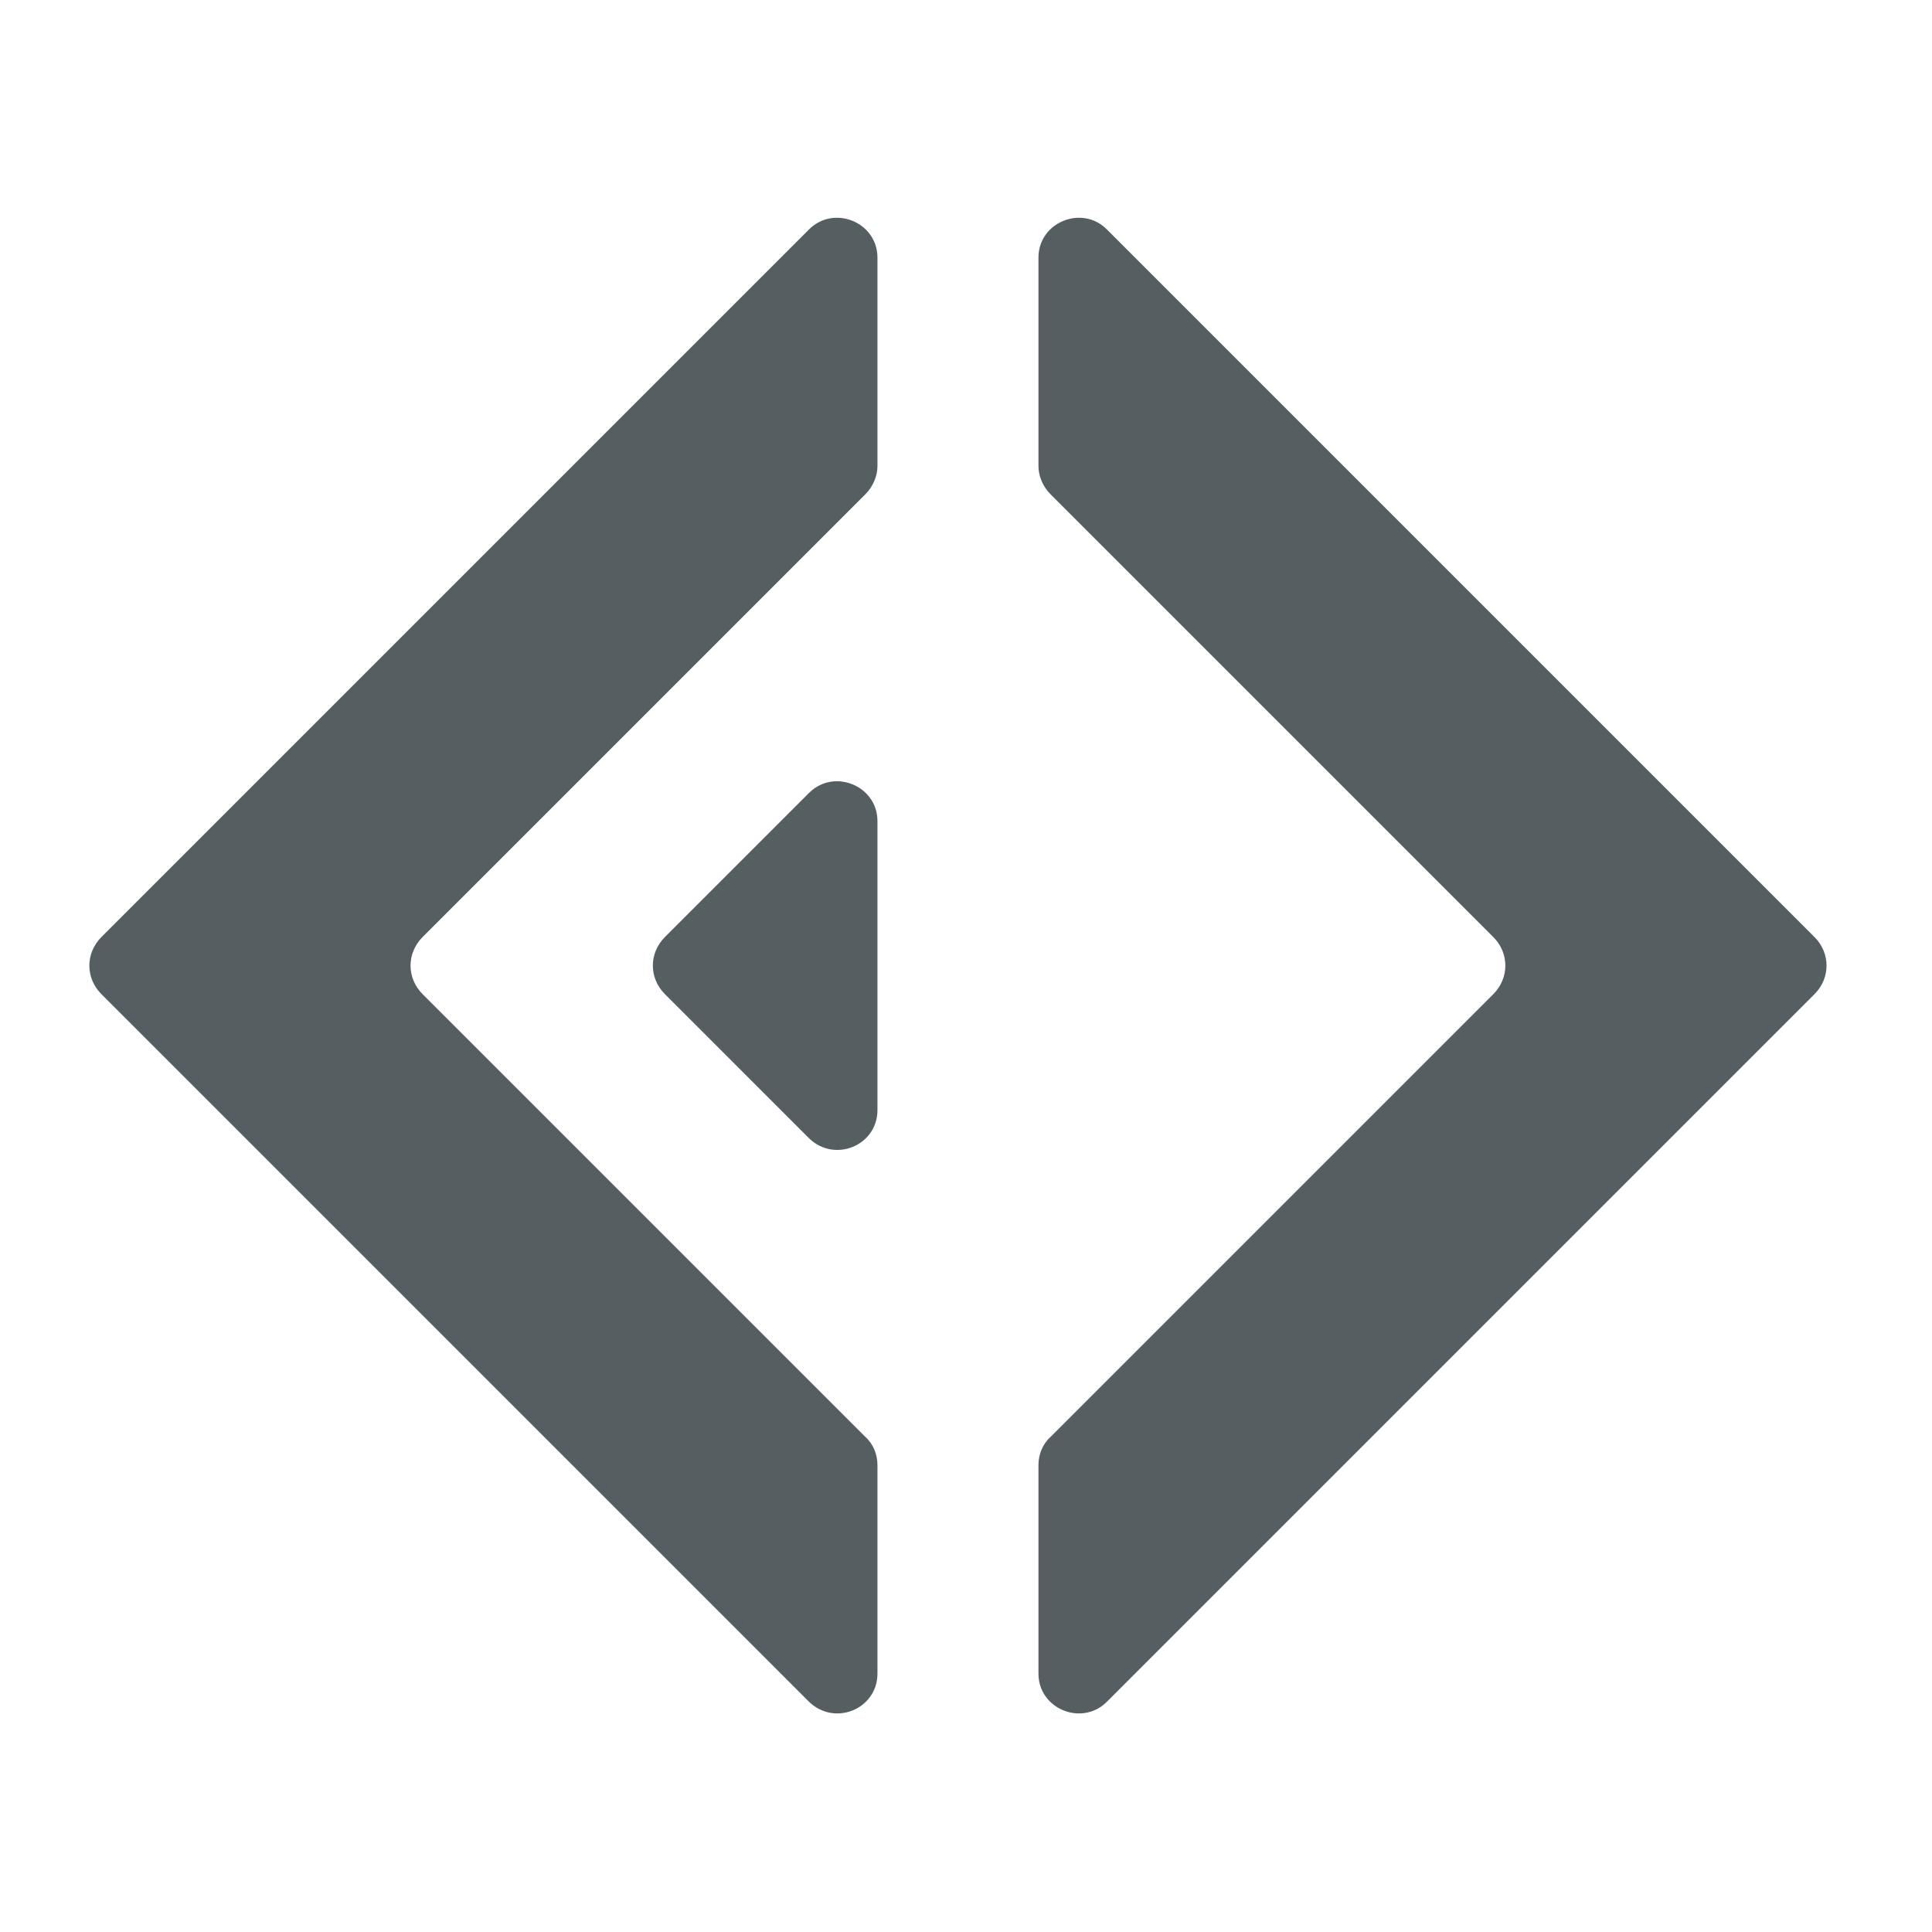 <svg width="24" height="24" viewBox="0 0 24 24" fill="none" xmlns="http://www.w3.org/2000/svg">
<path d="M10.05 2.85L1.26 11.64C1.06 11.84 1.06 12.15 1.26 12.35L10.05 21.14C10.37 21.45 10.9 21.23 10.9 20.79V18.2C10.9 18.07 10.85 17.94 10.75 17.85L5.25 12.35C5.05 12.15 5.05 11.84 5.25 11.64L10.75 6.14C10.84 6.05 10.9 5.92 10.9 5.79V3.2C10.9 2.76 10.36 2.54 10.05 2.85Z" fill="#555F62"/>
<path d="M13.75 2.85L22.54 11.64C22.74 11.84 22.74 12.15 22.54 12.35L13.75 21.14C13.44 21.45 12.9 21.23 12.9 20.79V18.2C12.9 18.07 12.95 17.94 13.05 17.85L18.55 12.35C18.75 12.15 18.75 11.84 18.55 11.64L13.05 6.14C12.96 6.05 12.9 5.92 12.9 5.79V3.2C12.9 2.76 13.44 2.54 13.75 2.85Z" fill="#555F62"/>
<path d="M10.05 9.85L8.26 11.64C8.06 11.84 8.06 12.15 8.26 12.35L10.05 14.14C10.37 14.45 10.9 14.23 10.9 13.79V10.2C10.9 9.76 10.36 9.54 10.05 9.85Z" fill="#555F62"/>
</svg>
